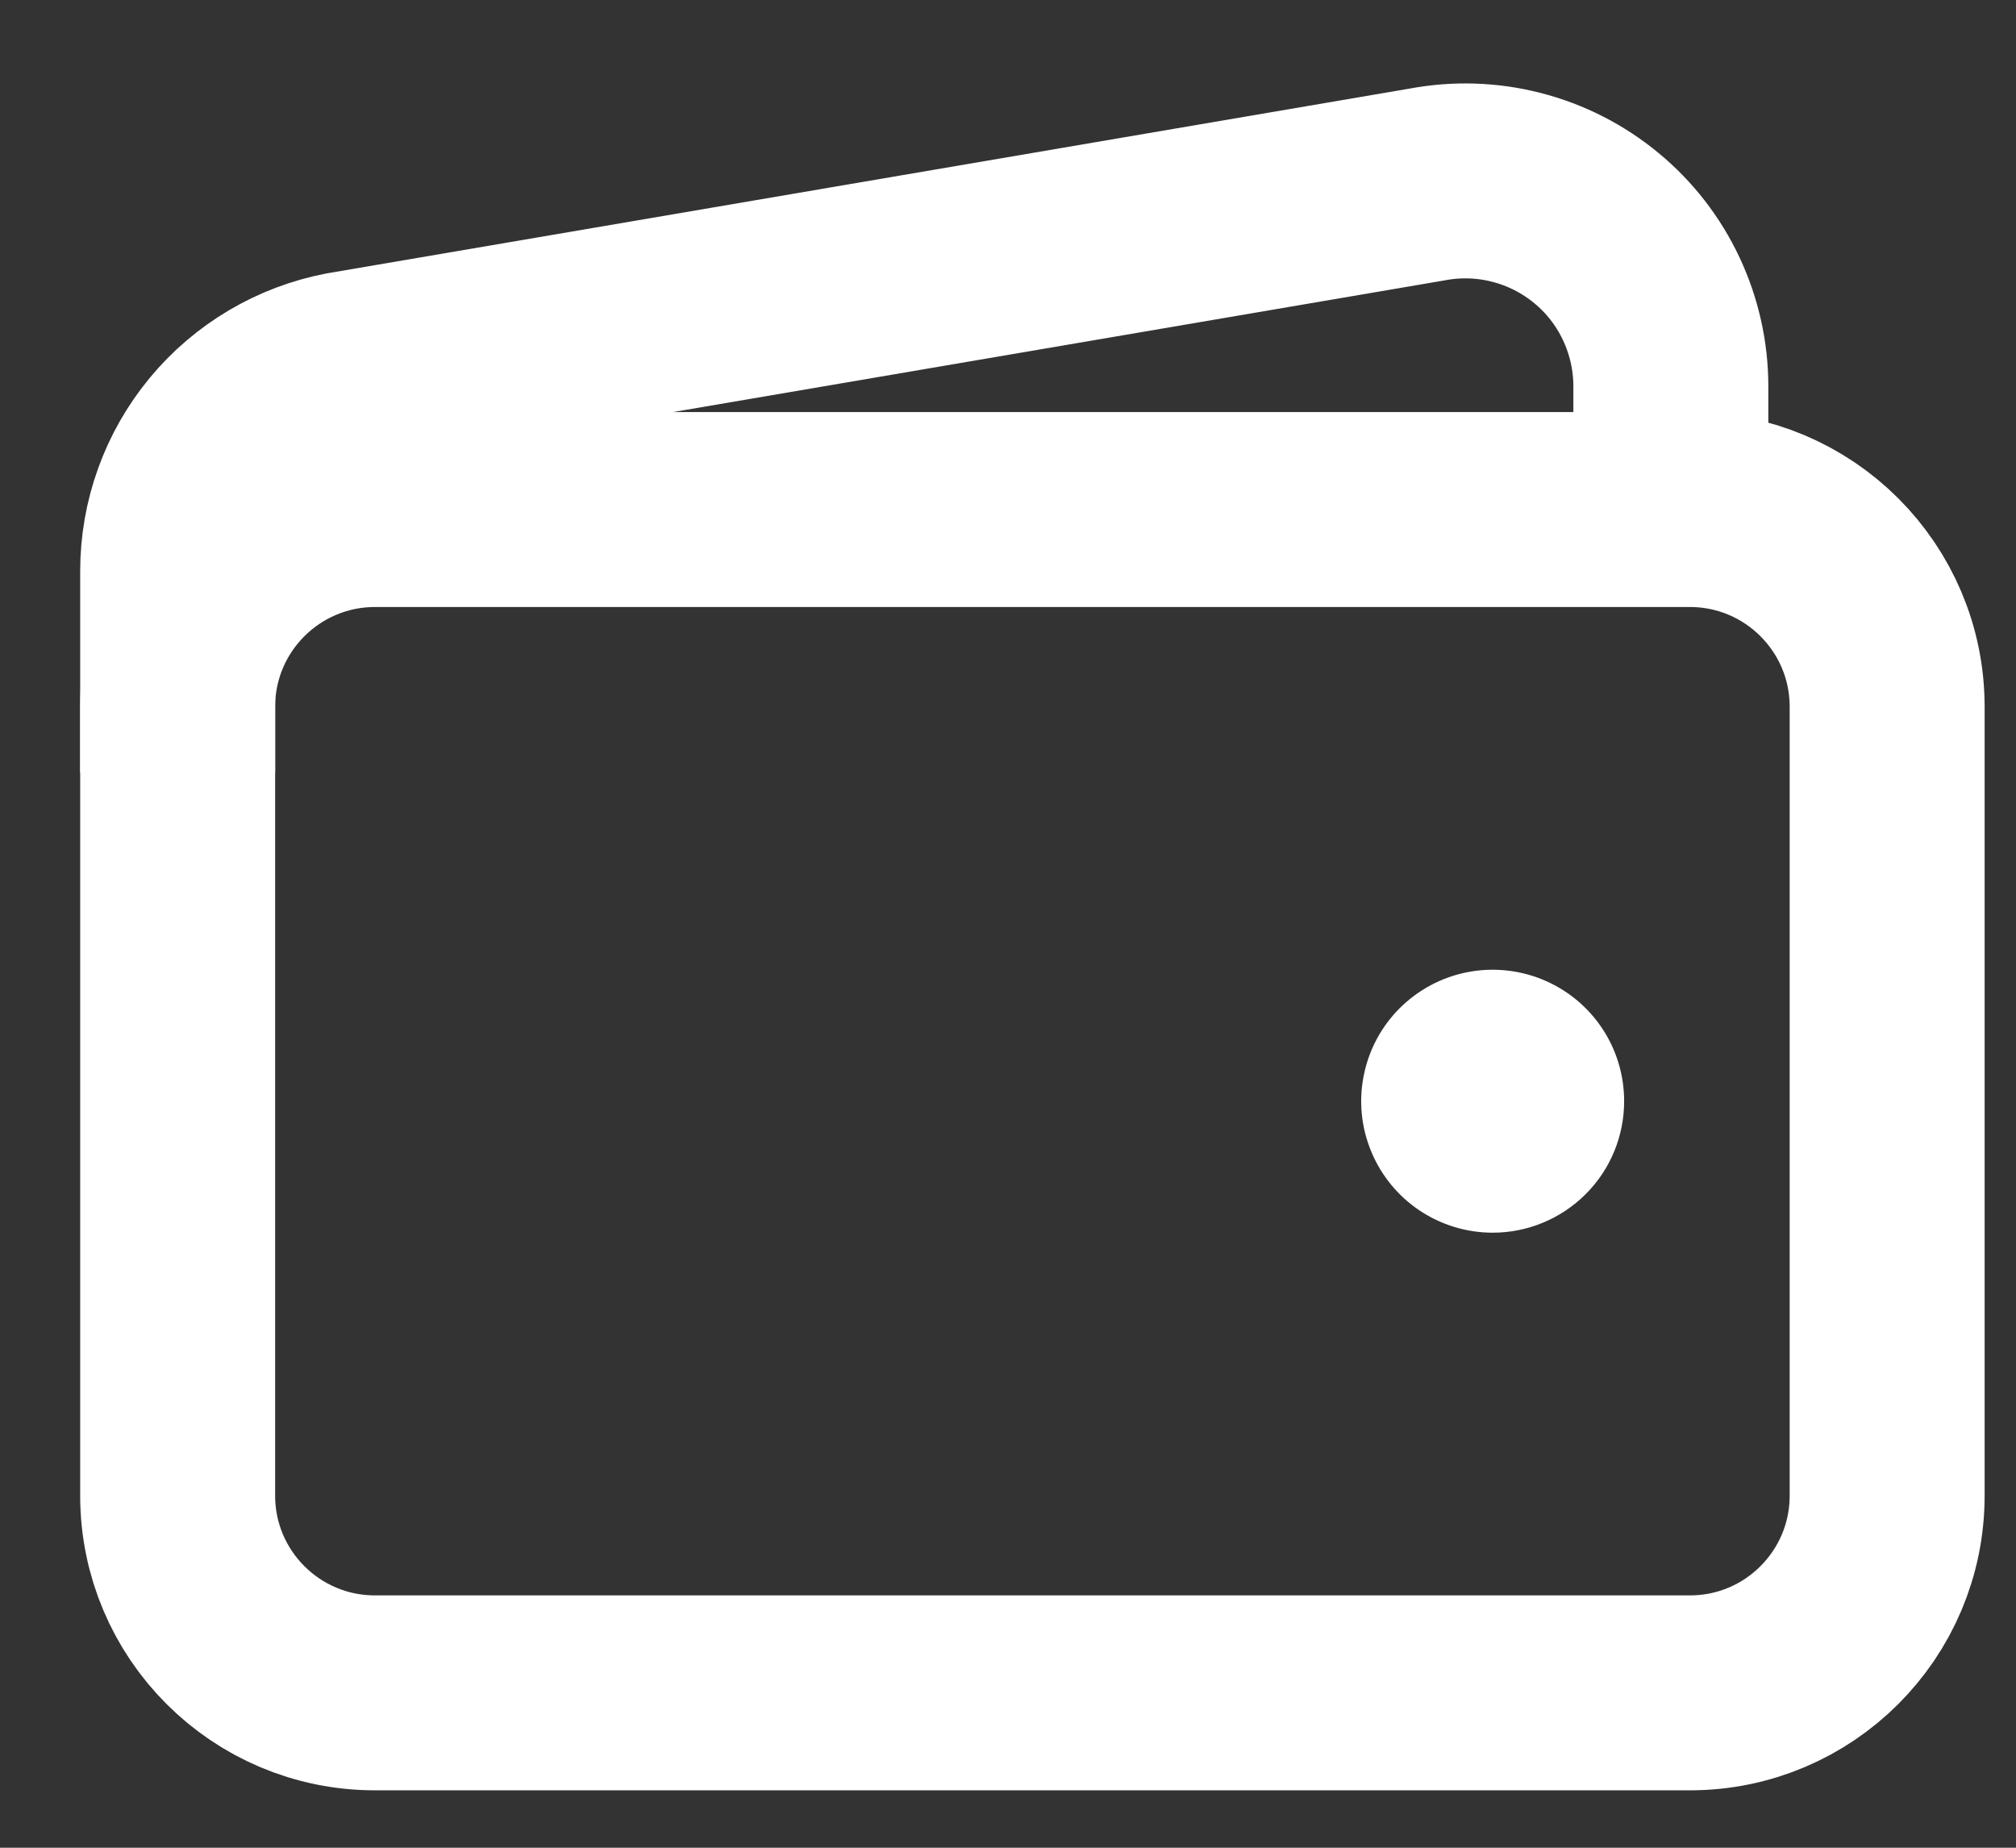 <svg width="24" height="22" viewBox="0 0 24 22" fill="none" xmlns="http://www.w3.org/2000/svg">
<rect x="0" y="0" width="24" height="22" fill="#333333" stroke="none"/>
<path d="M20.118 6.067H4.464C3.167 6.067 2.115 7.118 2.115 8.415V17.808C2.115 19.105 3.167 20.156 4.464 20.156H20.118C21.415 20.156 22.466 19.105 22.466 17.808V8.415C22.466 7.118 21.415 6.067 20.118 6.067Z" stroke="white" stroke-width="2.321" stroke-linejoin="round"/>
<path d="M19.891 6.067V4.599C19.891 4.239 19.811 3.884 19.658 3.558C19.505 3.232 19.282 2.944 19.004 2.715C18.727 2.486 18.402 2.32 18.053 2.231C17.705 2.141 17.341 2.13 16.987 2.197L4.103 4.396C3.544 4.503 3.039 4.801 2.676 5.24C2.313 5.679 2.115 6.231 2.115 6.8V9.198" stroke="white" stroke-width="2.321" stroke-linejoin="round"/>
<path d="M17.77 14.677C17.46 14.677 17.158 14.585 16.9 14.413C16.643 14.241 16.442 13.996 16.324 13.71C16.205 13.424 16.174 13.11 16.235 12.806C16.295 12.502 16.444 12.223 16.663 12.004C16.882 11.786 17.161 11.636 17.465 11.576C17.768 11.516 18.083 11.547 18.369 11.665C18.655 11.784 18.9 11.984 19.072 12.242C19.244 12.499 19.335 12.802 19.335 13.111C19.335 13.527 19.171 13.925 18.877 14.218C18.583 14.512 18.185 14.677 17.77 14.677Z" fill="white"/>
</svg>
